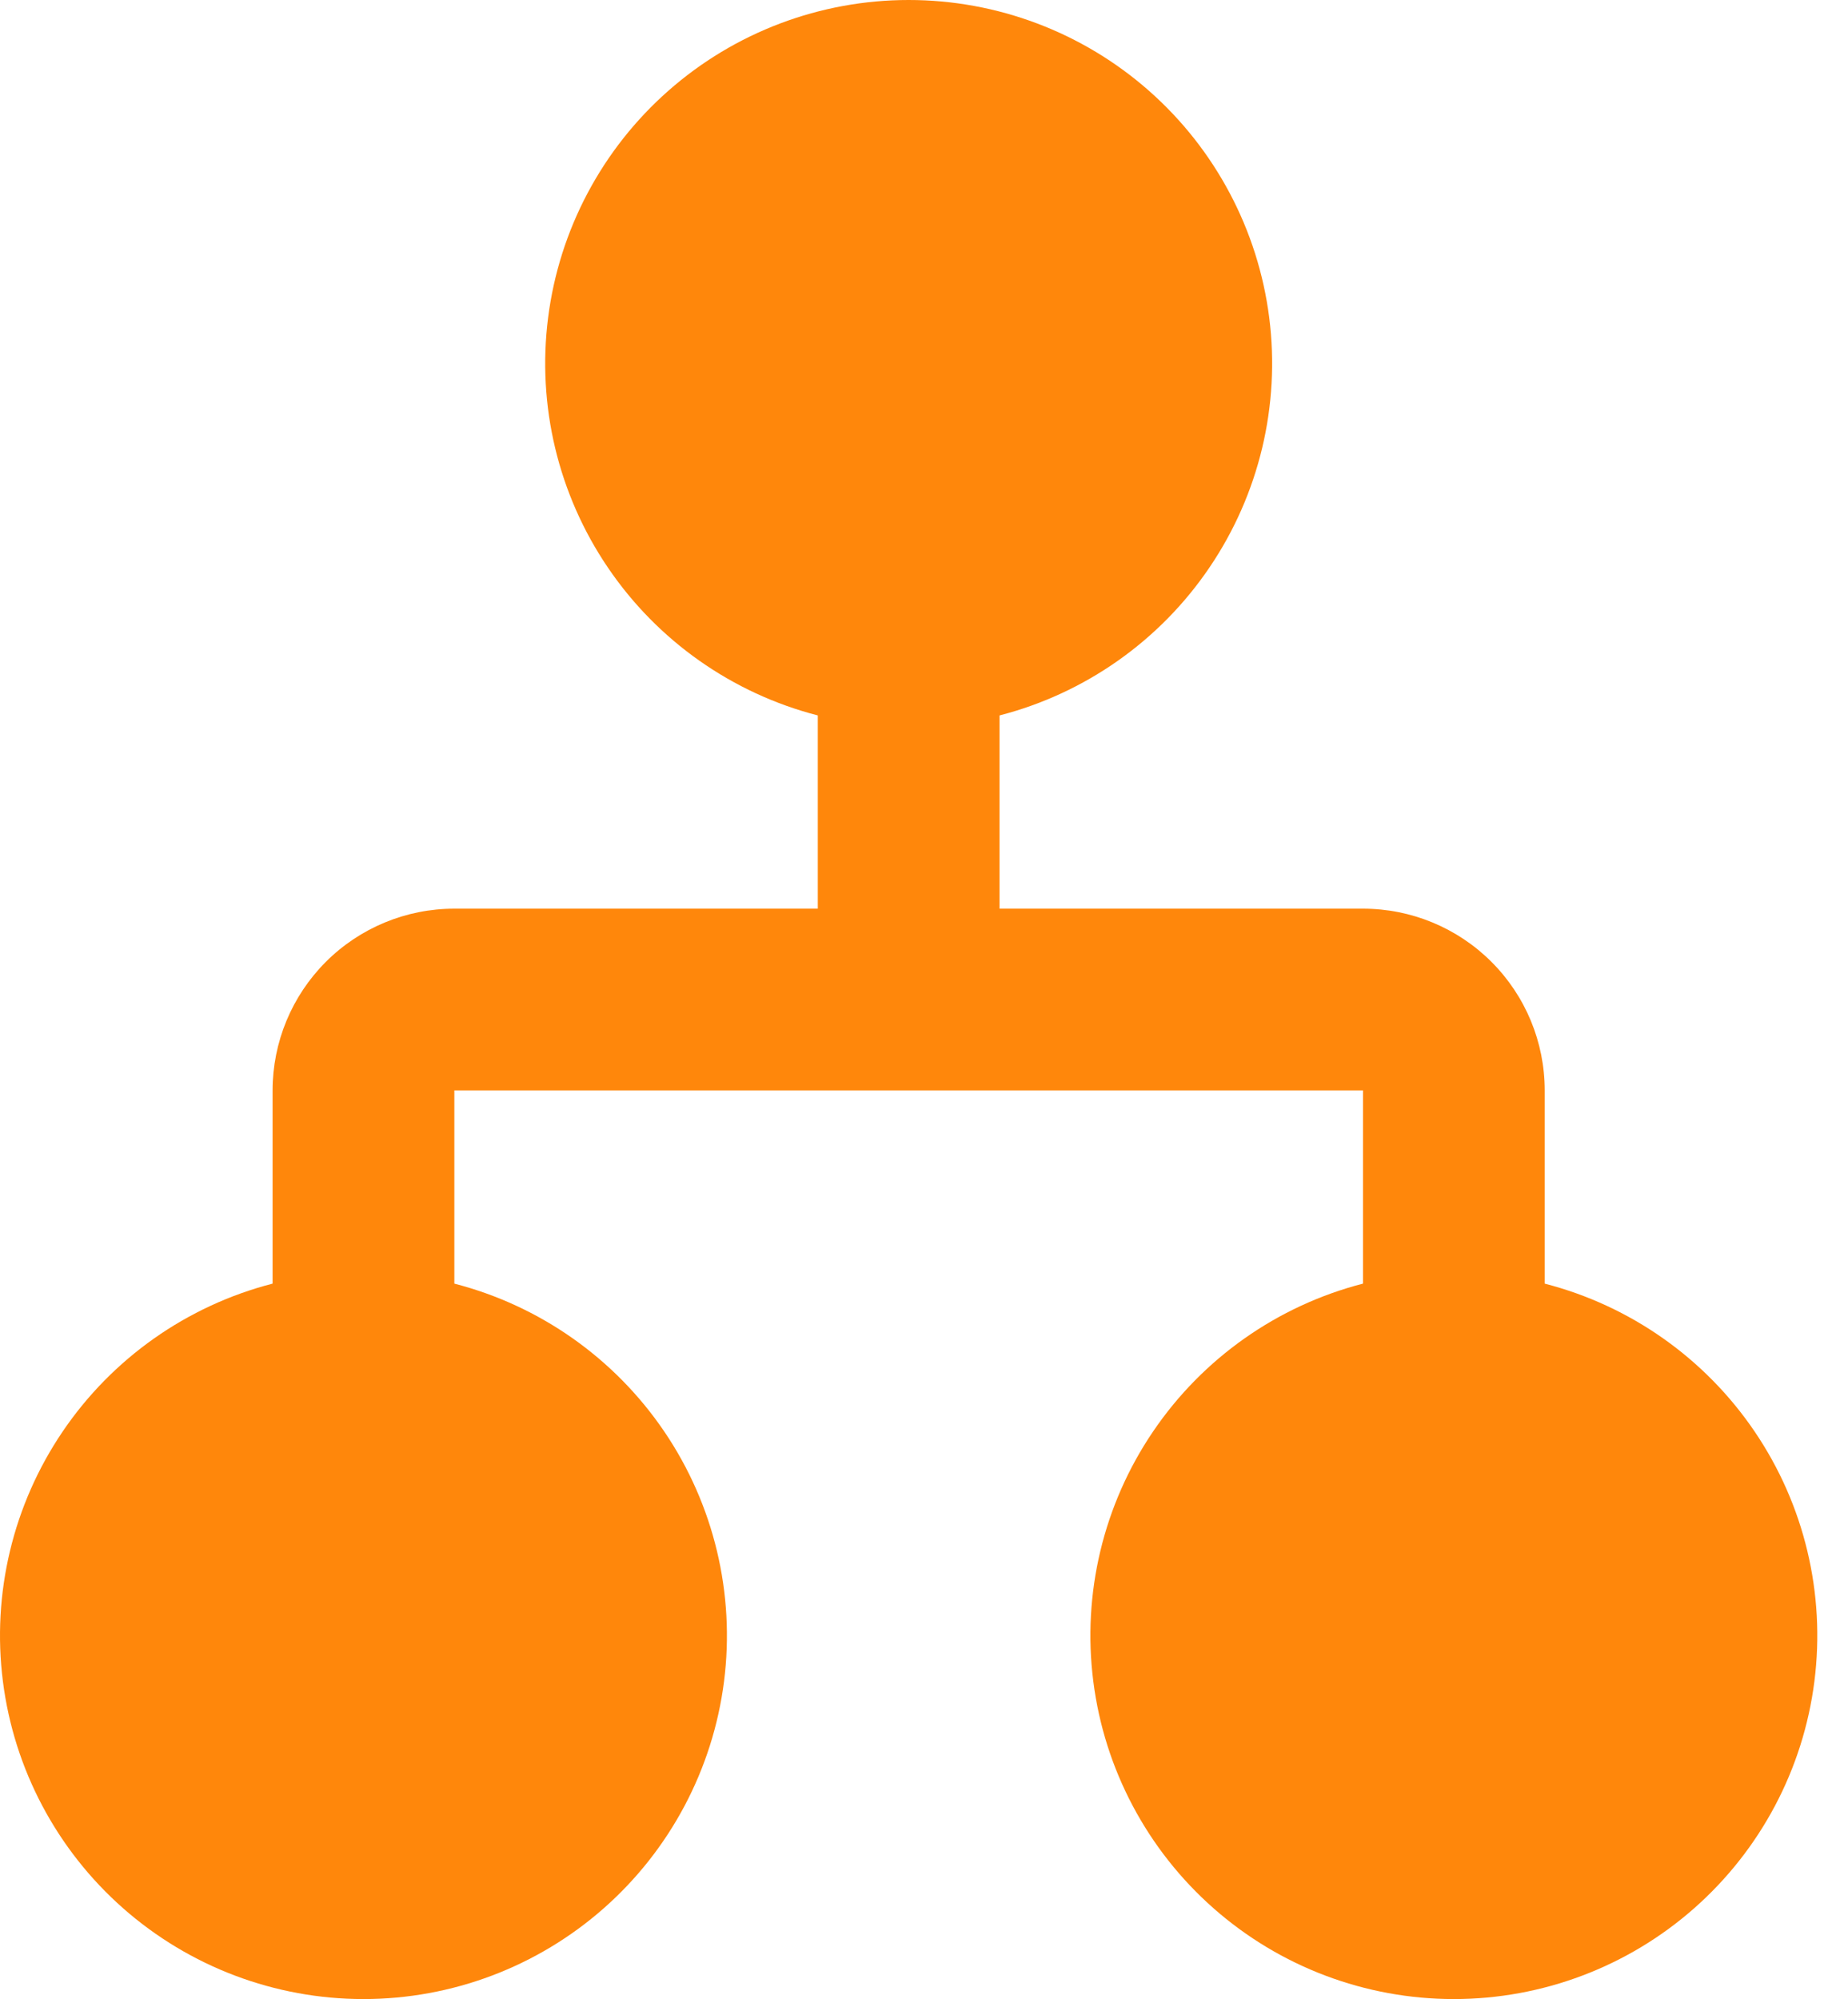 <svg width="49" height="53" viewBox="0 0 49 53" fill="none" xmlns="http://www.w3.org/2000/svg">
<path d="M21.684 18.968C19.413 18.382 17.433 16.988 16.117 15.046C14.8 13.105 14.237 10.75 14.533 8.423C14.828 6.096 15.962 3.957 17.722 2.406C19.482 0.855 21.747 0 24.093 0C26.439 0 28.704 0.855 30.464 2.406C32.224 3.957 33.358 6.096 33.654 8.423C33.949 10.75 33.386 13.105 32.069 15.046C30.753 16.988 28.774 18.382 26.503 18.968V24.091H36.14C37.418 24.091 38.643 24.598 39.547 25.502C40.451 26.406 40.958 27.631 40.958 28.909V34.032C43.23 34.618 45.209 36.013 46.525 37.954C47.842 39.895 48.405 42.25 48.109 44.577C47.814 46.904 46.68 49.043 44.92 50.594C43.16 52.145 40.895 53 38.549 53C36.203 53 33.938 52.145 32.178 50.594C30.418 49.043 29.284 46.904 28.989 44.577C28.693 42.25 29.256 39.895 30.573 37.954C31.889 36.013 33.869 34.618 36.14 34.032V28.909H12.047V34.032C14.318 34.618 16.297 36.013 17.614 37.954C18.93 39.895 19.493 42.25 19.198 44.577C18.902 46.904 17.768 49.043 16.008 50.594C14.248 52.145 11.983 53 9.637 53C7.292 53 5.027 52.145 3.266 50.594C1.506 49.043 0.372 46.904 0.077 44.577C-0.219 42.25 0.345 39.895 1.661 37.954C2.977 36.013 4.957 34.618 7.228 34.032V28.909C7.228 27.631 7.736 26.406 8.639 25.502C9.543 24.598 10.769 24.091 12.047 24.091H21.684V18.968Z" fill="#FF870B"/>
</svg>
